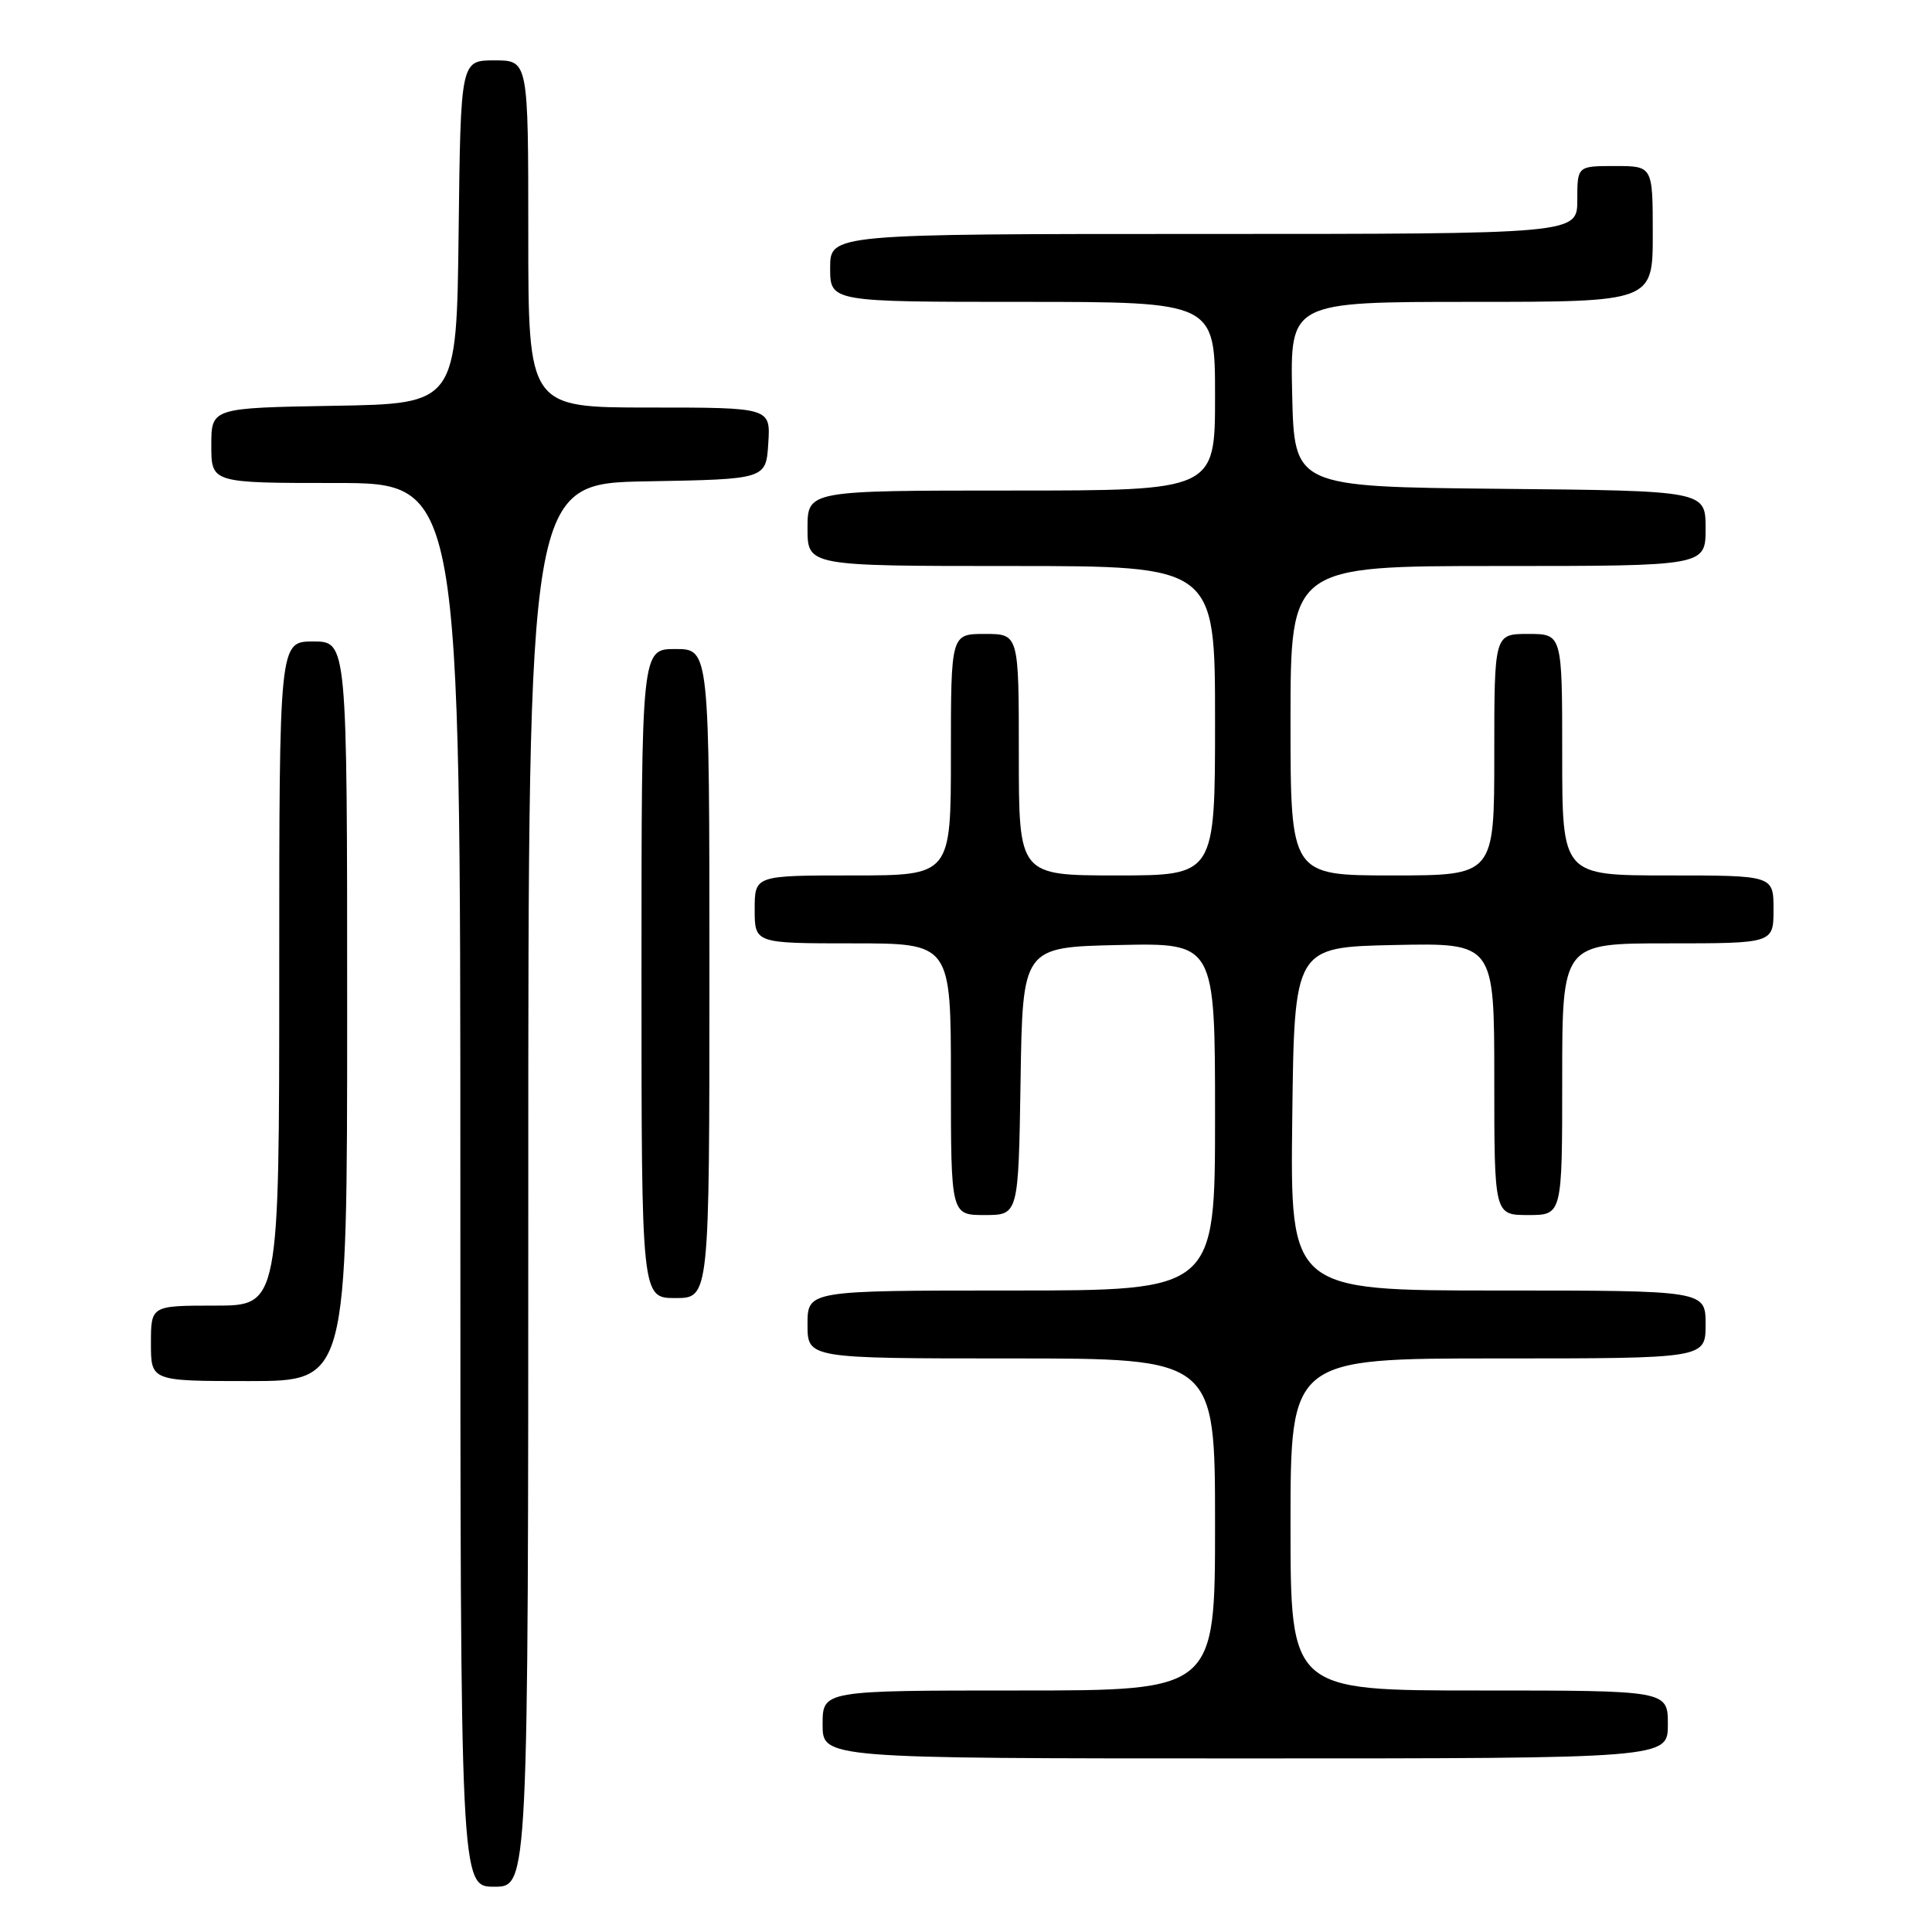 <?xml version="1.0" encoding="UTF-8" standalone="no"?>
<!DOCTYPE svg PUBLIC "-//W3C//DTD SVG 1.1//EN" "http://www.w3.org/Graphics/SVG/1.1/DTD/svg11.dtd" >
<svg xmlns="http://www.w3.org/2000/svg" xmlns:xlink="http://www.w3.org/1999/xlink" version="1.1" viewBox="0 0 256 256">
 <g >
 <path fill="currentColor"
d=" M 70.00 157.03 C 70.00 64.05 70.00 64.05 85.75 63.78 C 101.50 63.50 101.50 63.50 101.80 58.75 C 102.11 54.00 102.11 54.00 86.05 54.00 C 70.00 54.00 70.00 54.00 70.00 31.00 C 70.00 8.00 70.00 8.00 65.52 8.00 C 61.04 8.00 61.04 8.00 60.77 30.75 C 60.50 53.50 60.50 53.50 44.25 53.77 C 28.00 54.05 28.00 54.05 28.00 59.02 C 28.00 64.00 28.00 64.00 44.50 64.00 C 61.00 64.00 61.00 64.00 61.00 157.00 C 61.00 250.00 61.00 250.00 65.50 250.00 C 70.00 250.00 70.00 250.00 70.00 157.03 Z  M 221.00 228.50 C 221.00 224.00 221.00 224.00 196.00 224.00 C 171.00 224.00 171.00 224.00 171.00 202.00 C 171.00 180.00 171.00 180.00 198.50 180.00 C 226.00 180.00 226.00 180.00 226.00 175.50 C 226.00 171.00 226.00 171.00 198.48 171.00 C 170.96 171.00 170.96 171.00 171.23 148.25 C 171.50 125.50 171.50 125.50 184.75 125.22 C 198.00 124.94 198.00 124.94 198.00 142.97 C 198.00 161.00 198.00 161.00 202.50 161.00 C 207.00 161.00 207.00 161.00 207.00 143.00 C 207.00 125.00 207.00 125.00 221.00 125.00 C 235.00 125.00 235.00 125.00 235.00 120.50 C 235.00 116.00 235.00 116.00 221.00 116.00 C 207.00 116.00 207.00 116.00 207.00 100.00 C 207.00 84.00 207.00 84.00 202.50 84.00 C 198.00 84.00 198.00 84.00 198.00 100.00 C 198.00 116.00 198.00 116.00 184.50 116.00 C 171.00 116.00 171.00 116.00 171.00 95.50 C 171.00 75.00 171.00 75.00 198.50 75.00 C 226.00 75.00 226.00 75.00 226.00 70.02 C 226.00 65.03 226.00 65.03 198.75 64.77 C 171.50 64.50 171.50 64.50 171.22 52.25 C 170.94 40.00 170.94 40.00 194.97 40.00 C 219.00 40.00 219.00 40.00 219.00 31.00 C 219.00 22.00 219.00 22.00 214.00 22.00 C 209.00 22.00 209.00 22.00 209.00 26.50 C 209.00 31.00 209.00 31.00 159.50 31.00 C 110.00 31.00 110.00 31.00 110.00 35.50 C 110.00 40.00 110.00 40.00 135.50 40.00 C 161.00 40.00 161.00 40.00 161.00 52.50 C 161.00 65.00 161.00 65.00 134.00 65.00 C 107.00 65.00 107.00 65.00 107.00 70.00 C 107.00 75.00 107.00 75.00 134.00 75.00 C 161.00 75.00 161.00 75.00 161.00 95.50 C 161.00 116.00 161.00 116.00 148.00 116.00 C 135.00 116.00 135.00 116.00 135.00 100.00 C 135.00 84.00 135.00 84.00 130.50 84.00 C 126.00 84.00 126.00 84.00 126.00 100.00 C 126.00 116.00 126.00 116.00 113.00 116.00 C 100.00 116.00 100.00 116.00 100.00 120.50 C 100.00 125.00 100.00 125.00 113.00 125.00 C 126.00 125.00 126.00 125.00 126.00 143.00 C 126.00 161.00 126.00 161.00 130.48 161.00 C 134.95 161.00 134.95 161.00 135.23 143.25 C 135.50 125.50 135.50 125.50 148.25 125.22 C 161.00 124.94 161.00 124.94 161.00 147.97 C 161.00 171.00 161.00 171.00 134.00 171.00 C 107.00 171.00 107.00 171.00 107.00 175.50 C 107.00 180.00 107.00 180.00 134.00 180.00 C 161.00 180.00 161.00 180.00 161.00 202.00 C 161.00 224.00 161.00 224.00 135.00 224.00 C 109.00 224.00 109.00 224.00 109.00 228.50 C 109.00 233.00 109.00 233.00 165.00 233.00 C 221.00 233.00 221.00 233.00 221.00 228.50 Z  M 46.00 134.00 C 46.00 85.00 46.00 85.00 41.50 85.00 C 37.00 85.00 37.00 85.00 37.00 129.00 C 37.00 173.00 37.00 173.00 28.50 173.00 C 20.00 173.00 20.00 173.00 20.00 178.00 C 20.00 183.00 20.00 183.00 33.00 183.00 C 46.00 183.00 46.00 183.00 46.00 134.00 Z  M 94.00 129.00 C 94.00 86.00 94.00 86.00 89.50 86.00 C 85.00 86.00 85.00 86.00 85.00 129.00 C 85.00 172.00 85.00 172.00 89.50 172.00 C 94.00 172.00 94.00 172.00 94.00 129.00 Z "/>
</g>
</svg>